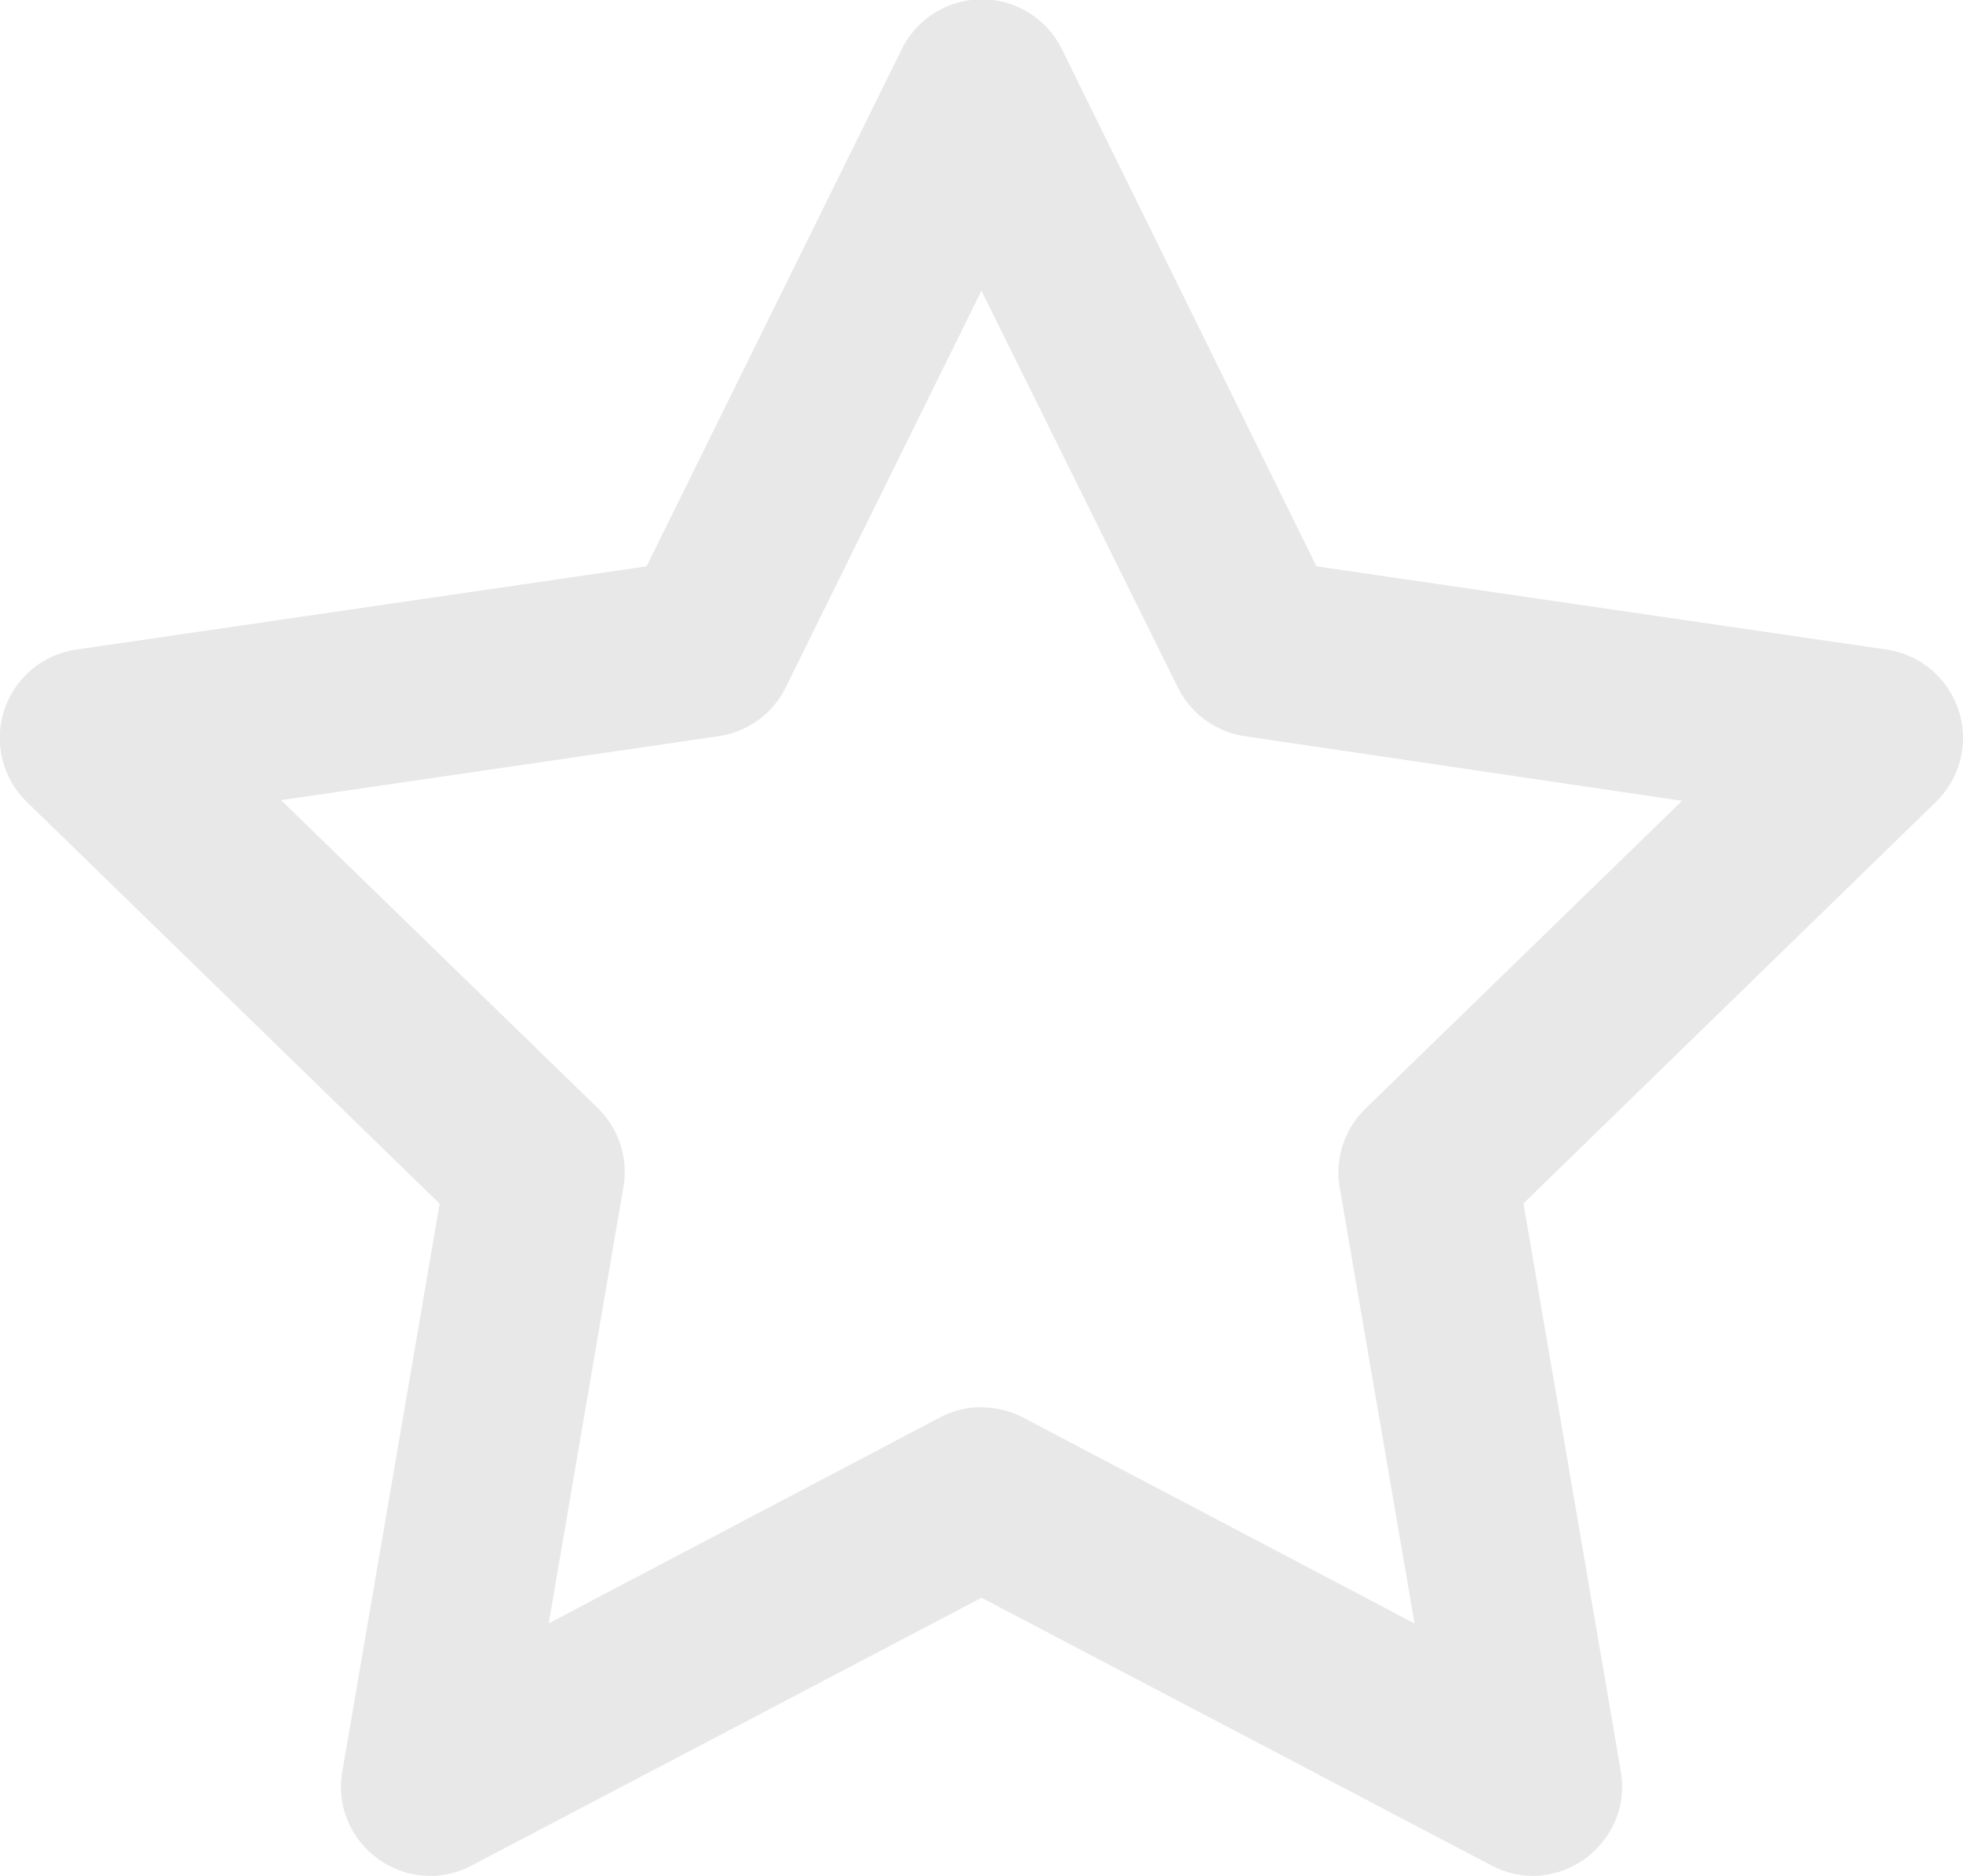 <svg xmlns="http://www.w3.org/2000/svg" width="14.667" height="14.015" viewBox="0 0 14.667 14.015">
  <path id="Shape" d="M11.454,14.015a.661.661,0,0,1-.31-.078l-3.81-2-3.809,2a.661.661,0,0,1-.31.078.67.67,0,0,1-.512-.241.653.653,0,0,1-.145-.54l.727-4.241L.2,5.991A.667.667,0,0,1,.571,4.853l4.26-.622L6.736.371a.667.667,0,0,1,1.2,0l1.9,3.86,4.26.622a.667.667,0,0,1,.369,1.138l-3.082,3,.727,4.241a.653.653,0,0,1-.145.54A.67.67,0,0,1,11.454,14.015Zm-4.12-3.5a.671.671,0,0,1,.311.076l2.924,1.538L10.01,8.873a.666.666,0,0,1,.192-.59l2.366-2.3L9.3,5.5a.668.668,0,0,1-.5-.365L7.333,2.172,5.871,5.135a.665.665,0,0,1-.5.365L2.1,5.978l2.366,2.3a.666.666,0,0,1,.192.59L4.1,12.128,7.023,10.59A.671.671,0,0,1,7.334,10.513Z" fill="#e8e8e8"/>
</svg>